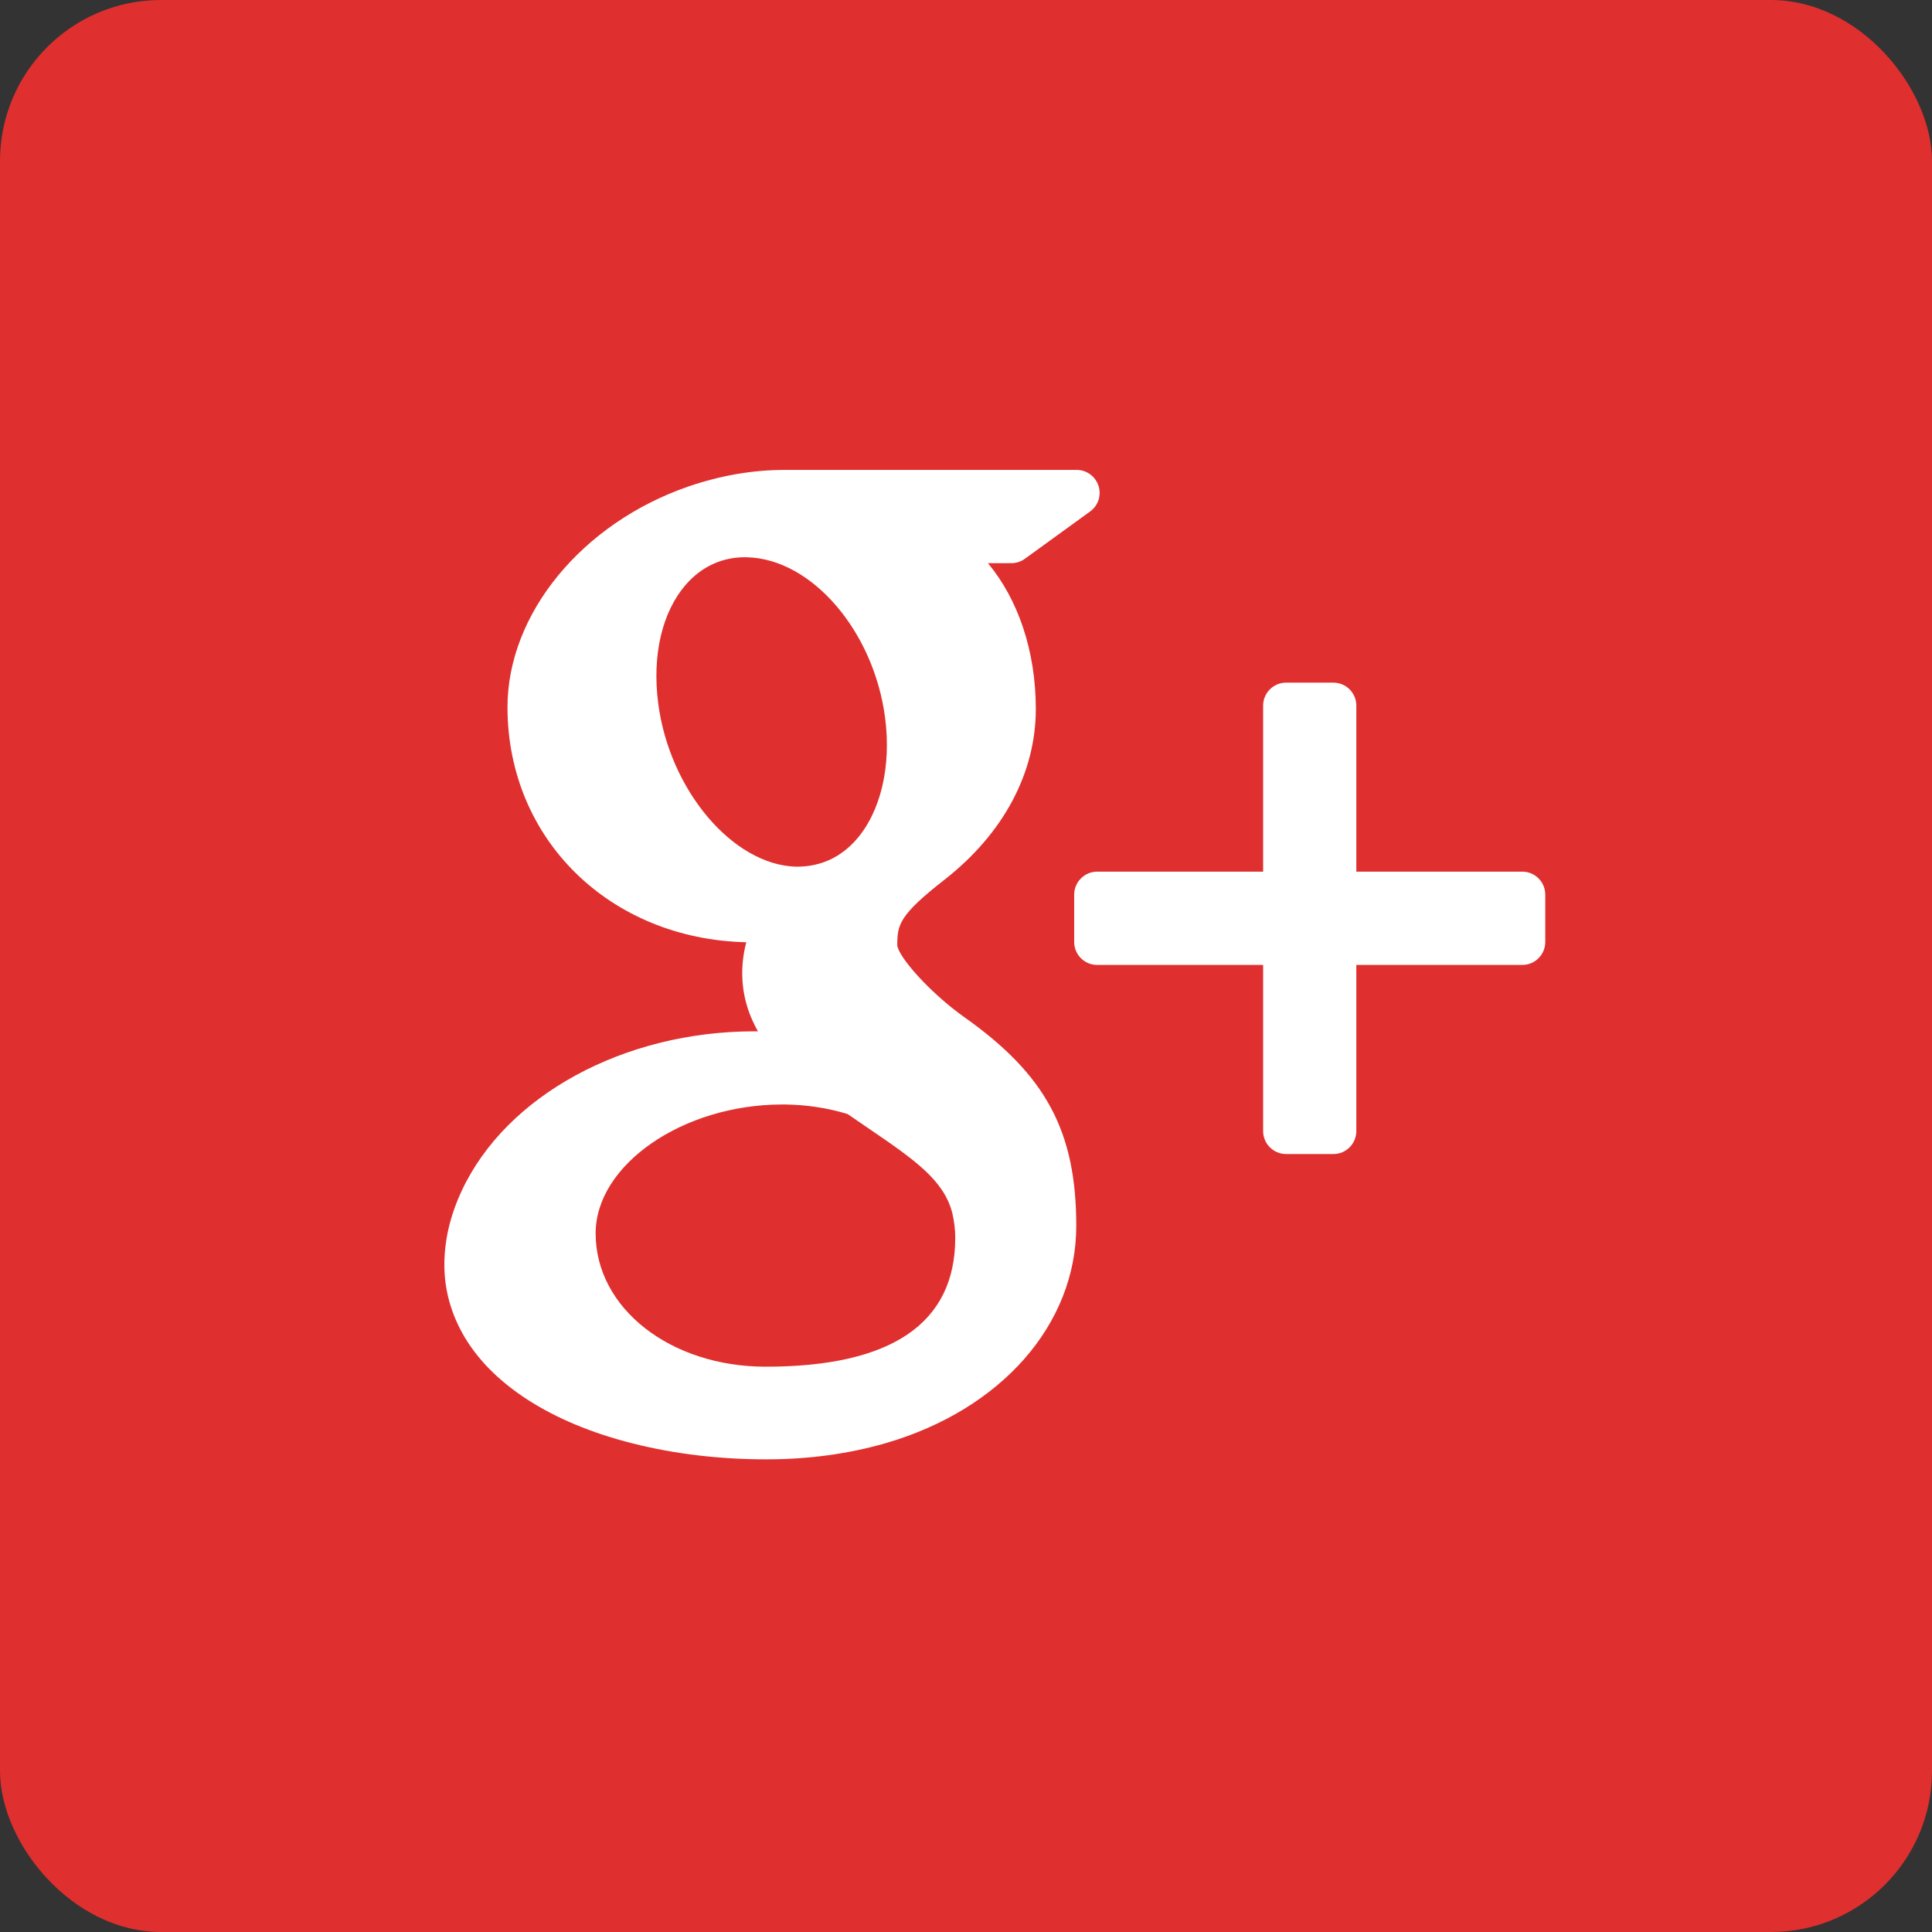 <svg width="120px" height="120px" viewBox="0 0 120 120" version="1.1" xmlns="http://www.w3.org/2000/svg" xmlns:xlink="http://www.w3.org/1999/xlink" xmlns:sketch="http://www.bohemiancoding.com/sketch/ns">
    <rect x="0" y="0" width="120" height="120" fill="#333333" stroke="none"/>
    <!-- Generator: Sketch 3.3.2 (12043) - http://www.bohemiancoding.com/sketch -->
    <title>Rectangle 210 Copy 3 + Imported Layers</title>
    <desc>Created with Sketch.</desc>
    <defs></defs>
    <g id="Page-1" stroke="none" stroke-width="1" fill="none" fill-rule="evenodd" sketch:type="MSPage">
        <g id="Izbrannie-Copy-16" sketch:type="MSArtboardGroup" transform="translate(-48, -959)">
            <g id="Rectangle-210-Copy-3-+-Imported-Layers" sketch:type="MSLayerGroup" transform="translate(48, 959)">
                <rect id="Rectangle-210-Copy-3" fill="#E02F2F" sketch:type="MSShapeGroup" x="0" y="0" width="120" height="120" rx="10"></rect>
                <g id="Imported-Layers" transform="translate(27, 29)" fill="#FFFFFF" sketch:type="MSShapeGroup">
                    <path d="M67.554,25.14 L57.244,25.14 L57.244,14.827 C57.244,14.04 56.605,13.4 55.82,13.4 L52.884,13.4 C52.094,13.4 51.455,14.04 51.455,14.827 L51.455,25.14 L41.145,25.14 C40.36,25.14 39.719,25.782 39.719,26.57 L39.719,29.507 C39.719,30.296 40.36,30.934 41.145,30.934 L51.455,30.934 L51.455,41.253 C51.455,42.041 52.094,42.68 52.884,42.68 L55.82,42.68 C56.605,42.68 57.244,42.041 57.244,41.253 L57.244,30.933 L67.554,30.933 C68.339,30.933 68.98,30.294 68.98,29.506 L68.98,26.569 C68.98,25.78 68.339,25.14 67.554,25.14" id="Fill-1"></path>
                    <path d="M32.905,34.185 C30.737,32.648 28.766,30.394 28.732,29.702 C28.732,28.442 28.844,27.839 31.67,25.636 C35.324,22.774 37.336,19.012 37.336,15.036 C37.336,11.431 36.235,8.229 34.362,5.979 L35.815,5.979 C36.116,5.979 36.411,5.886 36.651,5.71 L40.707,2.77 C41.211,2.409 41.422,1.765 41.23,1.176 C41.036,0.588 40.493,0.187 39.874,0.187 L21.734,0.187 C19.75,0.187 17.733,0.537 15.754,1.218 C9.144,3.499 4.521,9.135 4.521,14.921 C4.521,23.118 10.868,29.33 19.352,29.525 C19.185,30.175 19.102,30.815 19.102,31.442 C19.102,32.706 19.422,33.902 20.08,35.058 L19.847,35.058 C11.76,35.058 4.461,39.028 1.69,44.936 C0.968,46.473 0.6,48.026 0.6,49.56 C0.6,51.051 0.983,52.486 1.734,53.835 C3.475,56.952 7.215,59.37 12.271,60.647 C14.88,61.307 17.684,61.643 20.595,61.643 C23.211,61.643 25.705,61.305 28.011,60.638 C35.2,58.549 39.849,53.254 39.849,47.141 C39.848,41.276 37.963,37.765 32.905,34.185 L32.905,34.185 Z M9.996,47.611 C9.996,43.344 15.414,39.602 21.589,39.602 L21.755,39.602 C23.099,39.619 24.409,39.816 25.645,40.195 C26.069,40.488 26.478,40.767 26.87,41.034 C29.731,42.985 31.621,44.271 32.146,46.337 C32.27,46.857 32.332,47.378 32.332,47.882 C32.332,53.195 28.372,55.888 20.558,55.888 C14.635,55.888 9.996,52.254 9.996,47.611 L9.996,47.611 Z M15.615,7.296 C16.58,6.194 17.845,5.611 19.264,5.611 L19.424,5.614 C23.434,5.732 27.27,10.202 27.975,15.578 C28.372,18.589 27.702,21.419 26.19,23.144 C25.222,24.249 23.976,24.831 22.499,24.831 C22.499,24.831 22.499,24.831 22.496,24.831 L22.432,24.831 C18.505,24.711 14.586,20.07 13.885,14.701 C13.491,11.699 14.122,9.001 15.615,7.296 L15.615,7.296 Z" id="Fill-2"></path>
                </g>
            </g>
        </g>
    </g>
</svg>